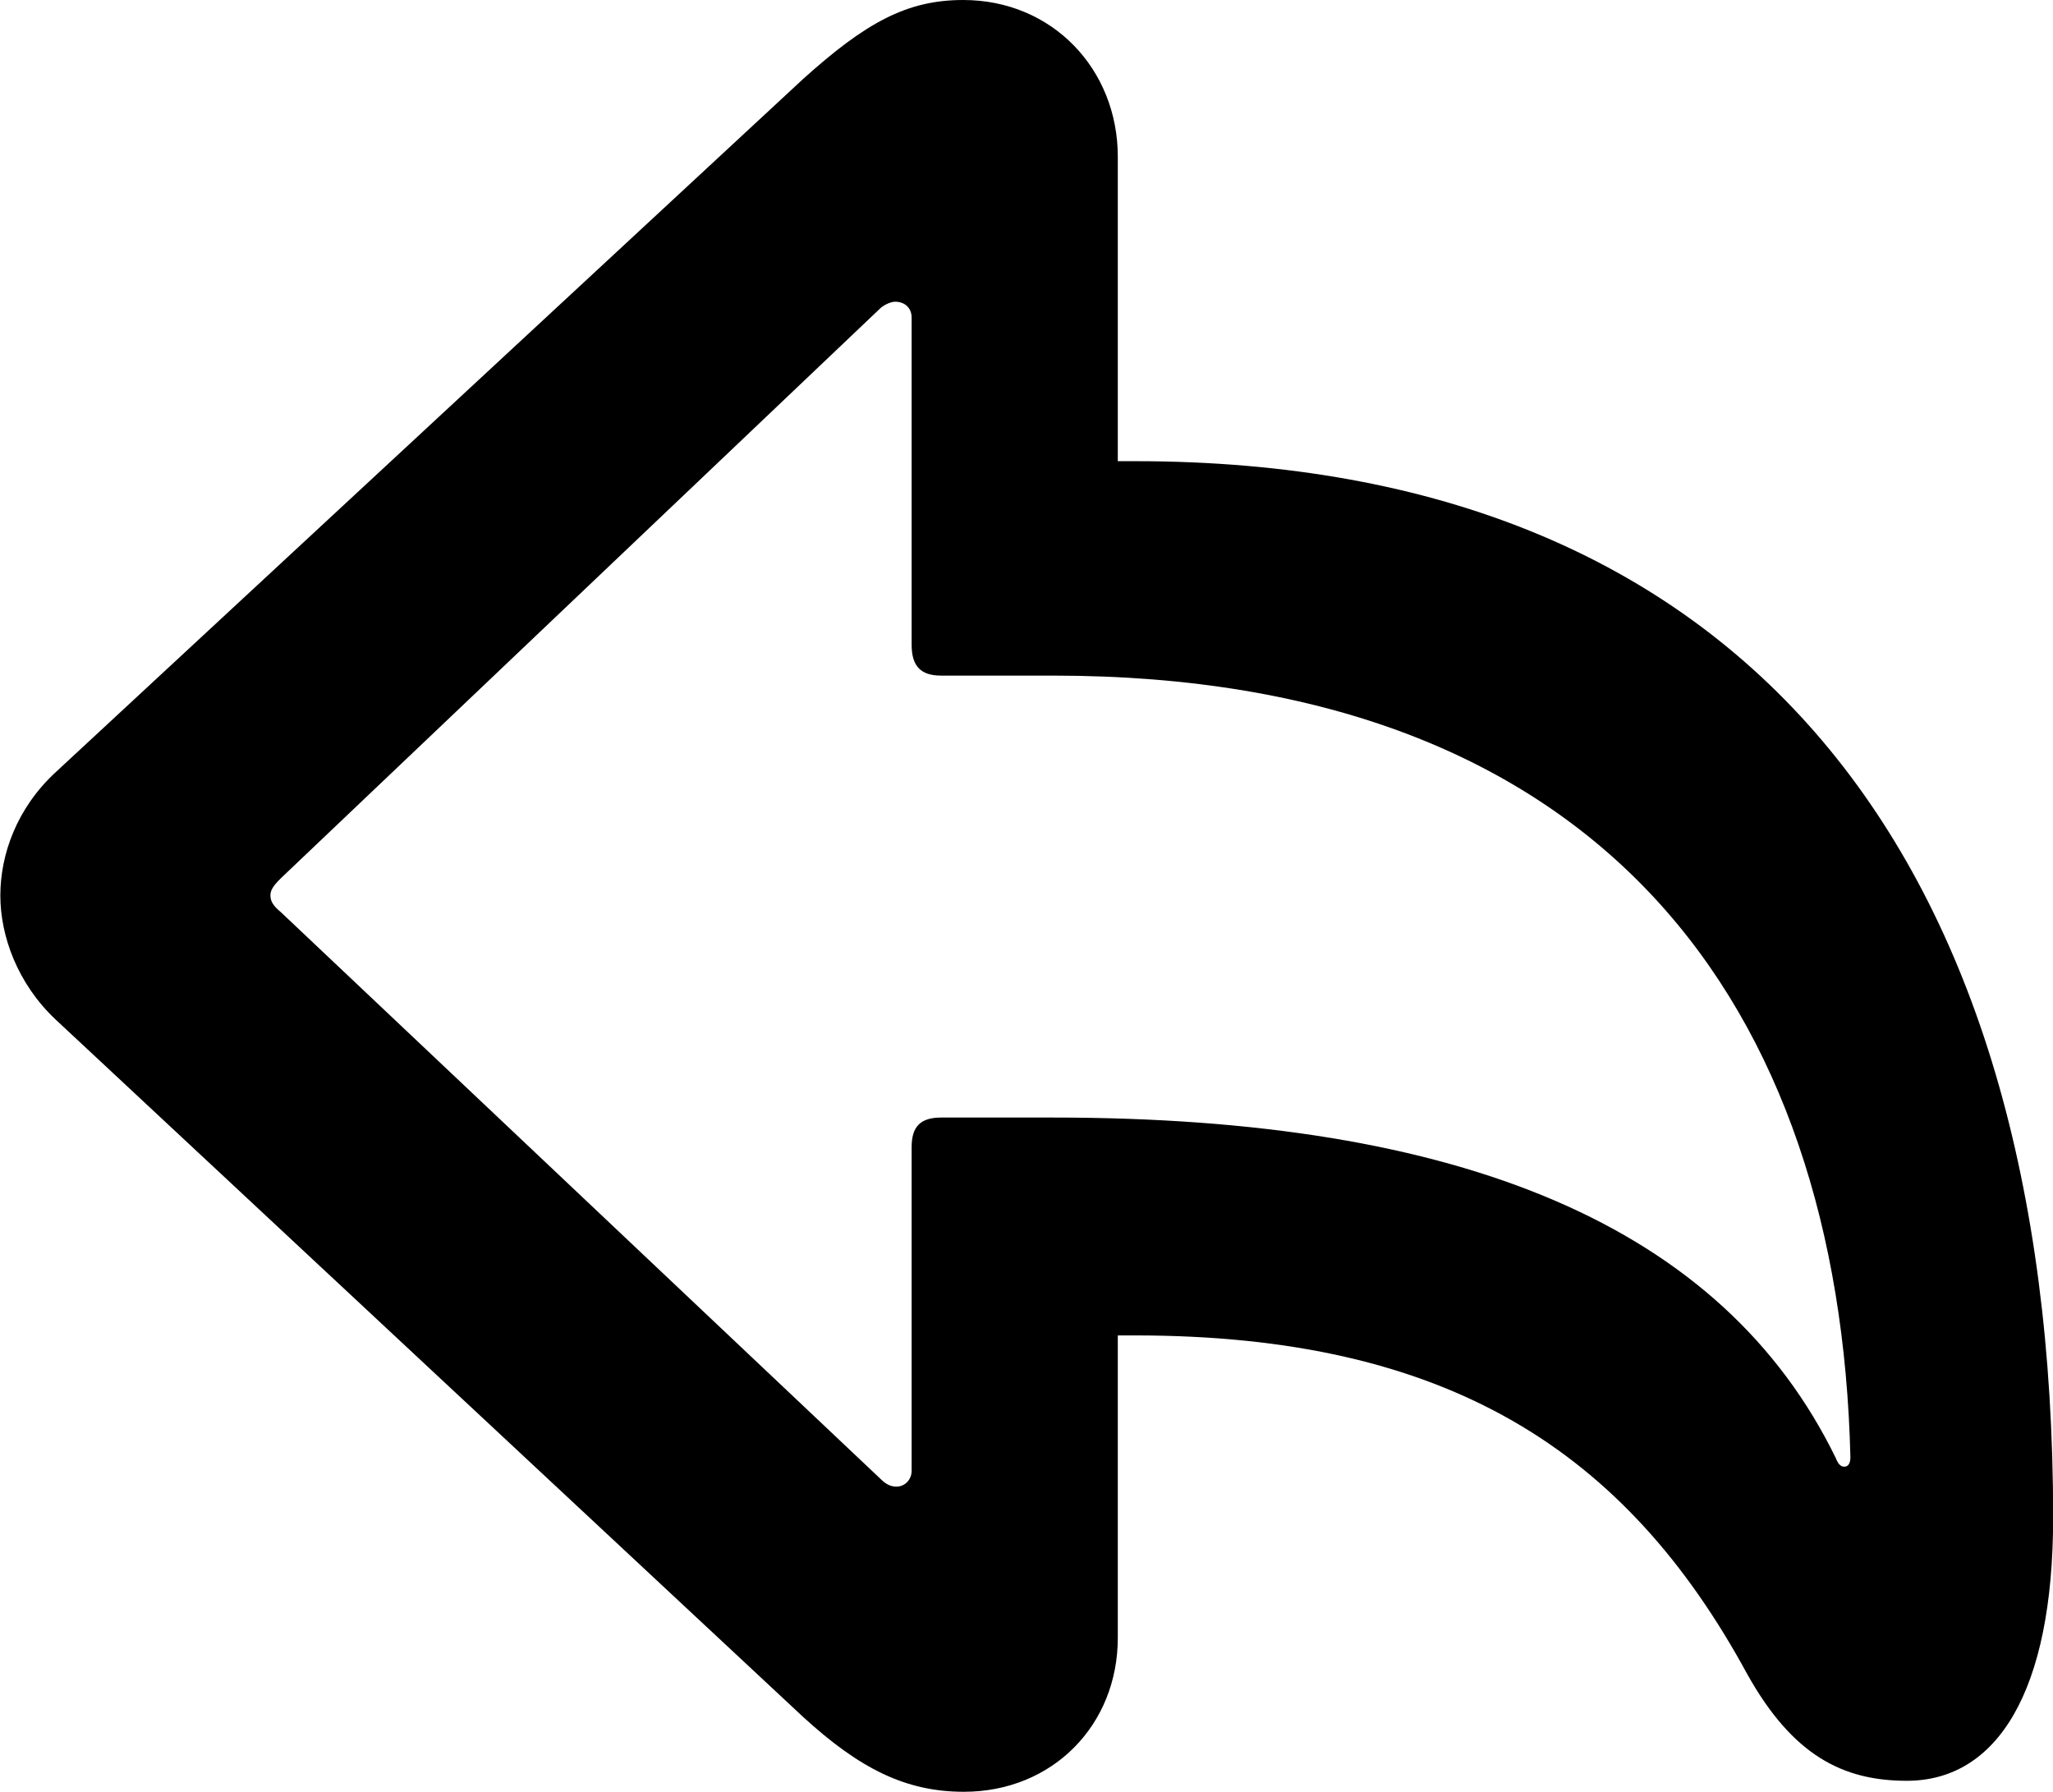 <?xml version="1.0" encoding="UTF-8"?>
<svg xmlns="http://www.w3.org/2000/svg" viewBox="0 0 29.873 26.072" width="29.873" height="26.072" fill="currentColor">
  <path d="M14.025 26.07C15.315 26.07 16.265 25.1 16.265 23.83V19.43H16.515C21.055 19.43 23.655 21.1 25.425 24.36C26.085 25.54 26.815 25.91 27.745 25.91C29.055 25.91 29.875 24.62 29.875 22.08C29.875 12.44 25.375 6.71 16.515 6.71H16.265V2.28C16.265 1.01 15.315 0 14.015 0C13.195 0 12.595 0.33 11.685 1.15L0.805 11.24C0.245 11.76 0.005 12.43 0.005 13.03C0.005 13.62 0.255 14.31 0.805 14.83L11.685 24.98C12.505 25.73 13.175 26.07 14.025 26.07ZM13.045 21.63C12.965 21.63 12.895 21.6 12.815 21.52L4.085 13.27C3.975 13.18 3.935 13.11 3.935 13.03C3.935 12.95 3.975 12.89 4.085 12.78L12.815 4.48C12.875 4.43 12.965 4.39 13.025 4.39C13.165 4.39 13.265 4.48 13.265 4.62V9.38C13.265 9.69 13.395 9.83 13.695 9.83H15.325C23.315 9.83 26.765 14.63 26.925 21.2C26.925 21.29 26.895 21.34 26.835 21.34C26.785 21.34 26.745 21.3 26.715 21.22C25.065 17.83 21.255 16.26 15.325 16.26H13.695C13.395 16.26 13.265 16.39 13.265 16.69V21.4C13.265 21.53 13.165 21.63 13.045 21.63Z"/>
</svg>
